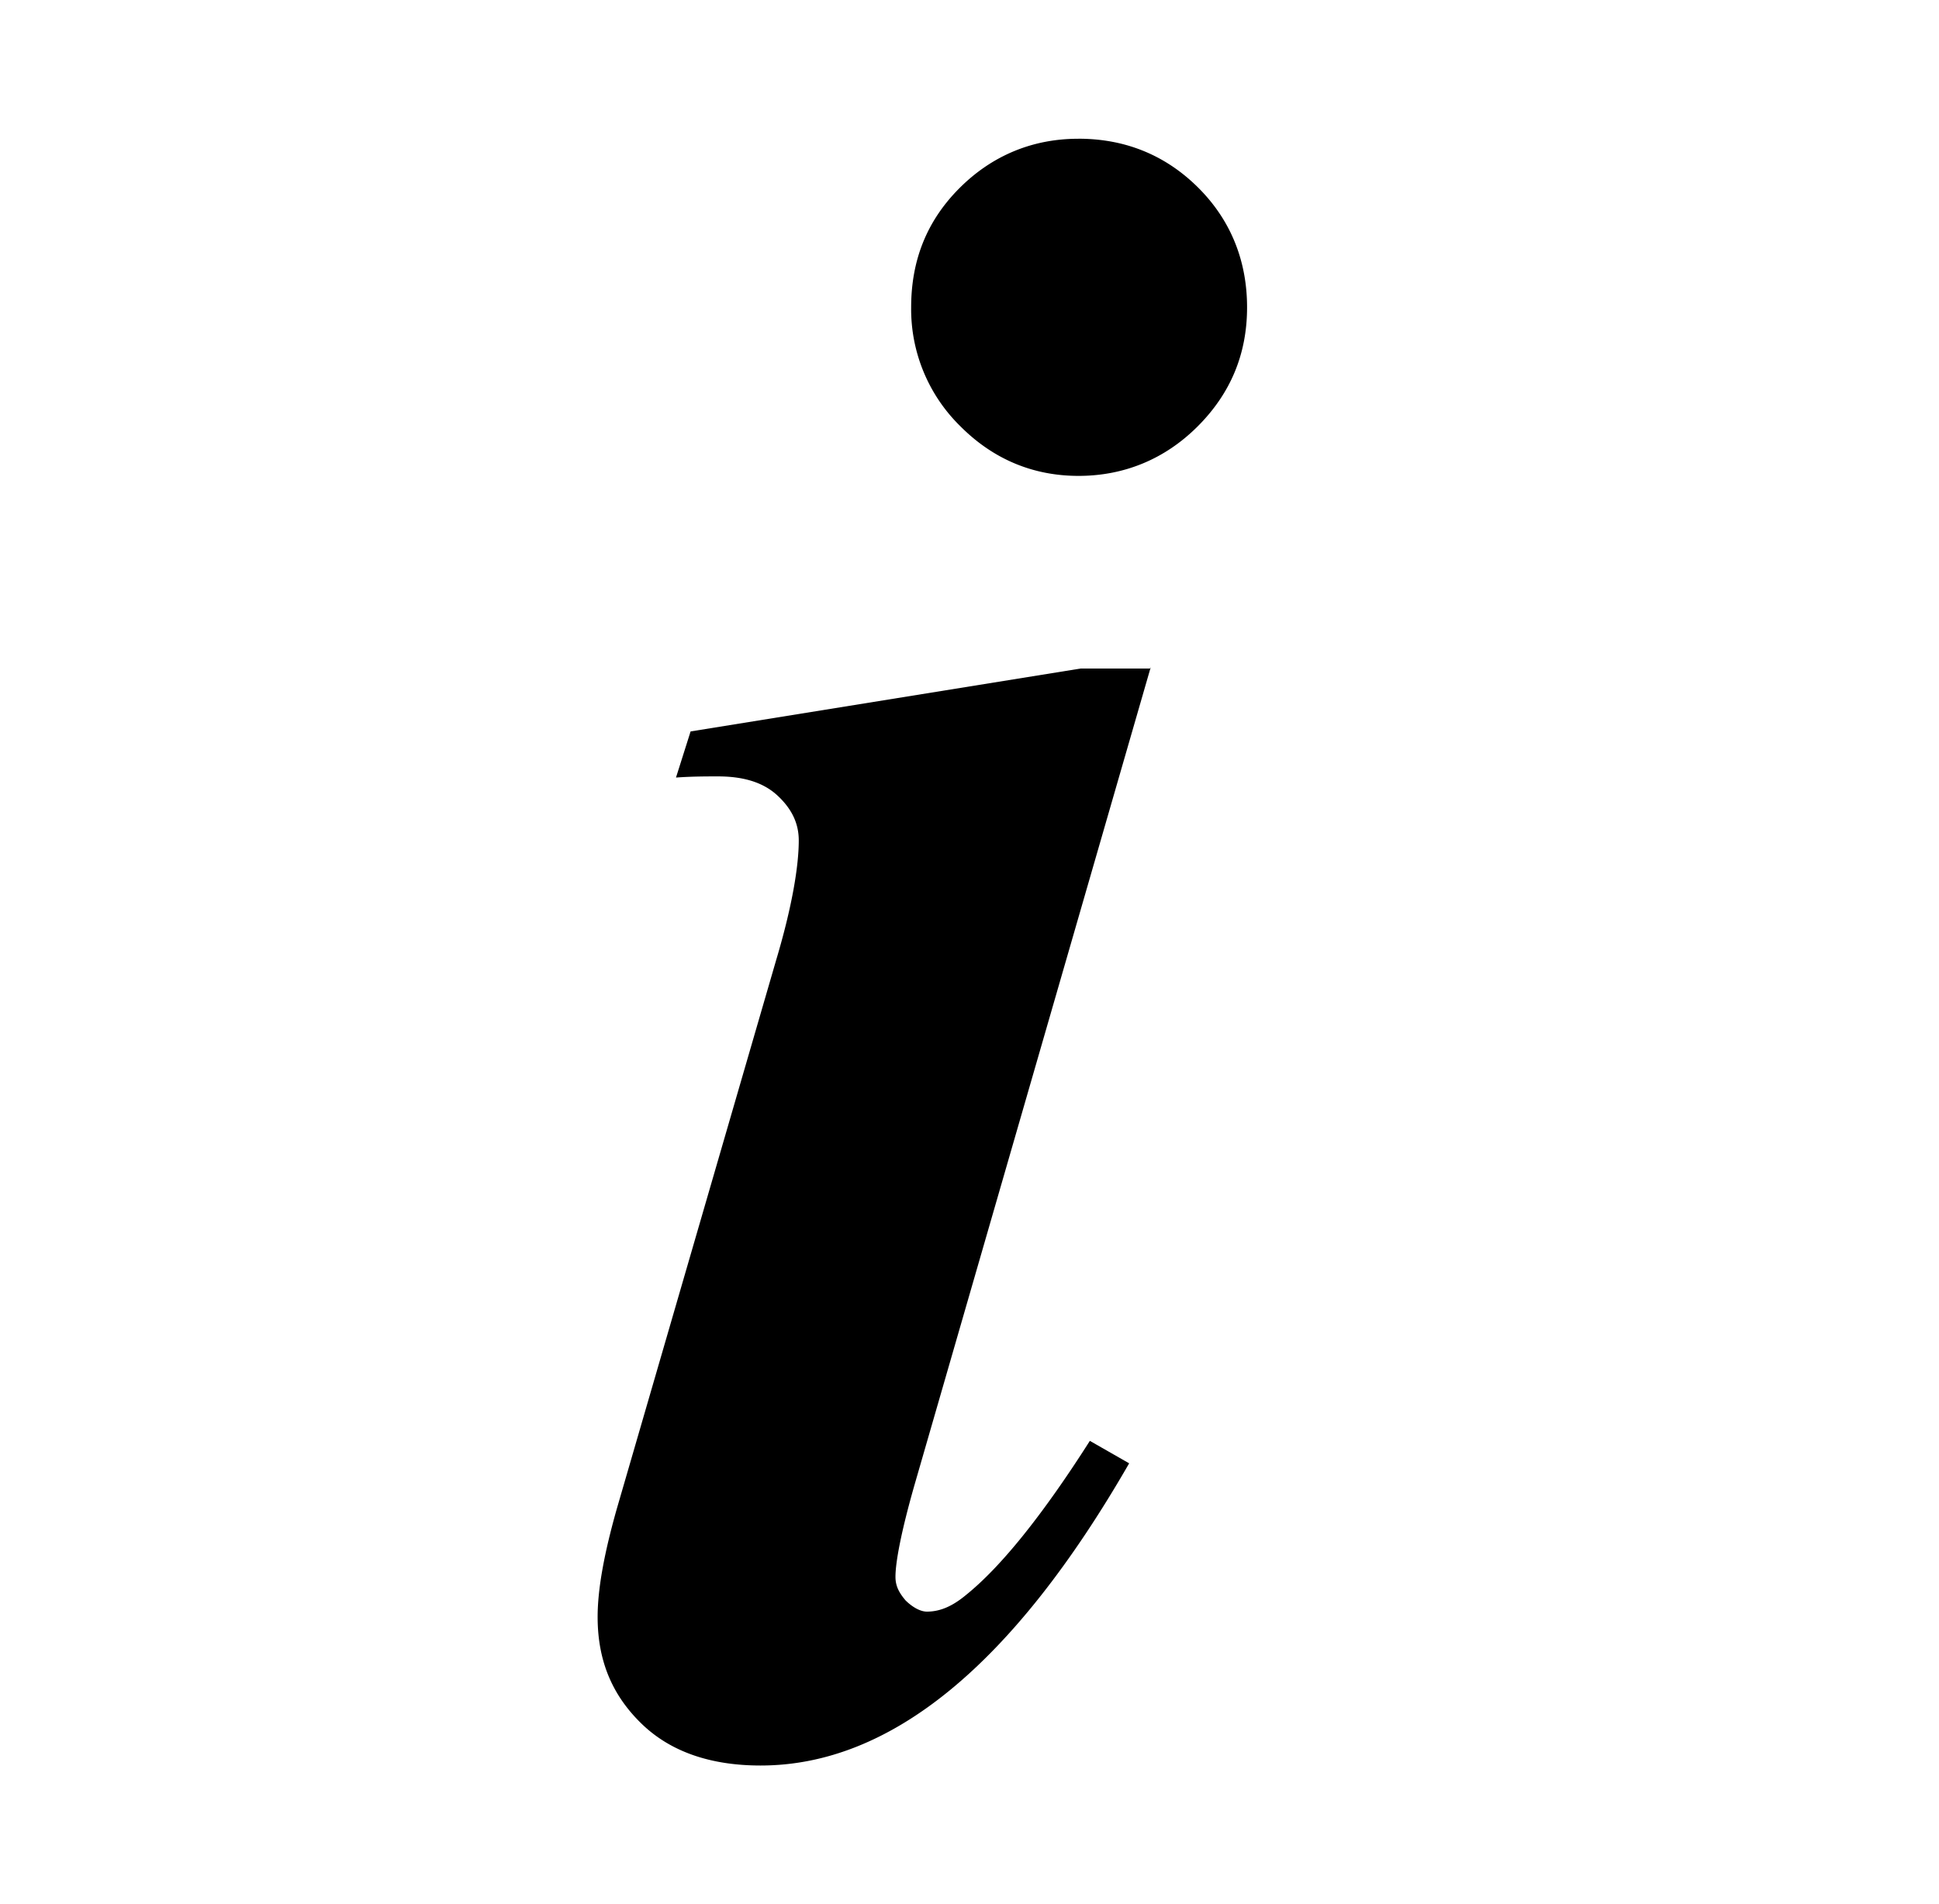 <svg xmlns="http://www.w3.org/2000/svg" width="56" height="55" viewBox="0 0 55.5 54.043"><path d="M32.932 18.885l-6.754 23.38c-.386 1.35-.547 2.22-.547 2.638 0 .258.098.45.29.676.193.19.42.32.61.32.386 0 .74-.16 1.126-.482.997-.805 2.187-2.284 3.538-4.406l1.125.643c-3.313 5.757-6.818 8.65-10.55 8.65-1.414 0-2.572-.385-3.41-1.2s-1.254-1.8-1.254-3.054c0-.805.192-1.834.547-3.088l4.567-15.727c.45-1.51.643-2.67.643-3.41 0-.482-.193-.9-.61-1.287s-.996-.547-1.704-.547c-.322 0-.74 0-1.2.033l.418-1.32 11.16-1.8h1.994v-.032zm-2.06-15.147c1.352 0 2.51.482 3.44 1.416s1.383 2.1 1.383 3.41c0 1.35-.482 2.477-1.416 3.41s-2.1 1.415-3.408 1.415-2.445-.482-3.377-1.415a4.69 4.69 0 0 1-1.414-3.409c0-1.35.45-2.477 1.38-3.41s2.092-1.416 3.4-1.416z"/></svg>